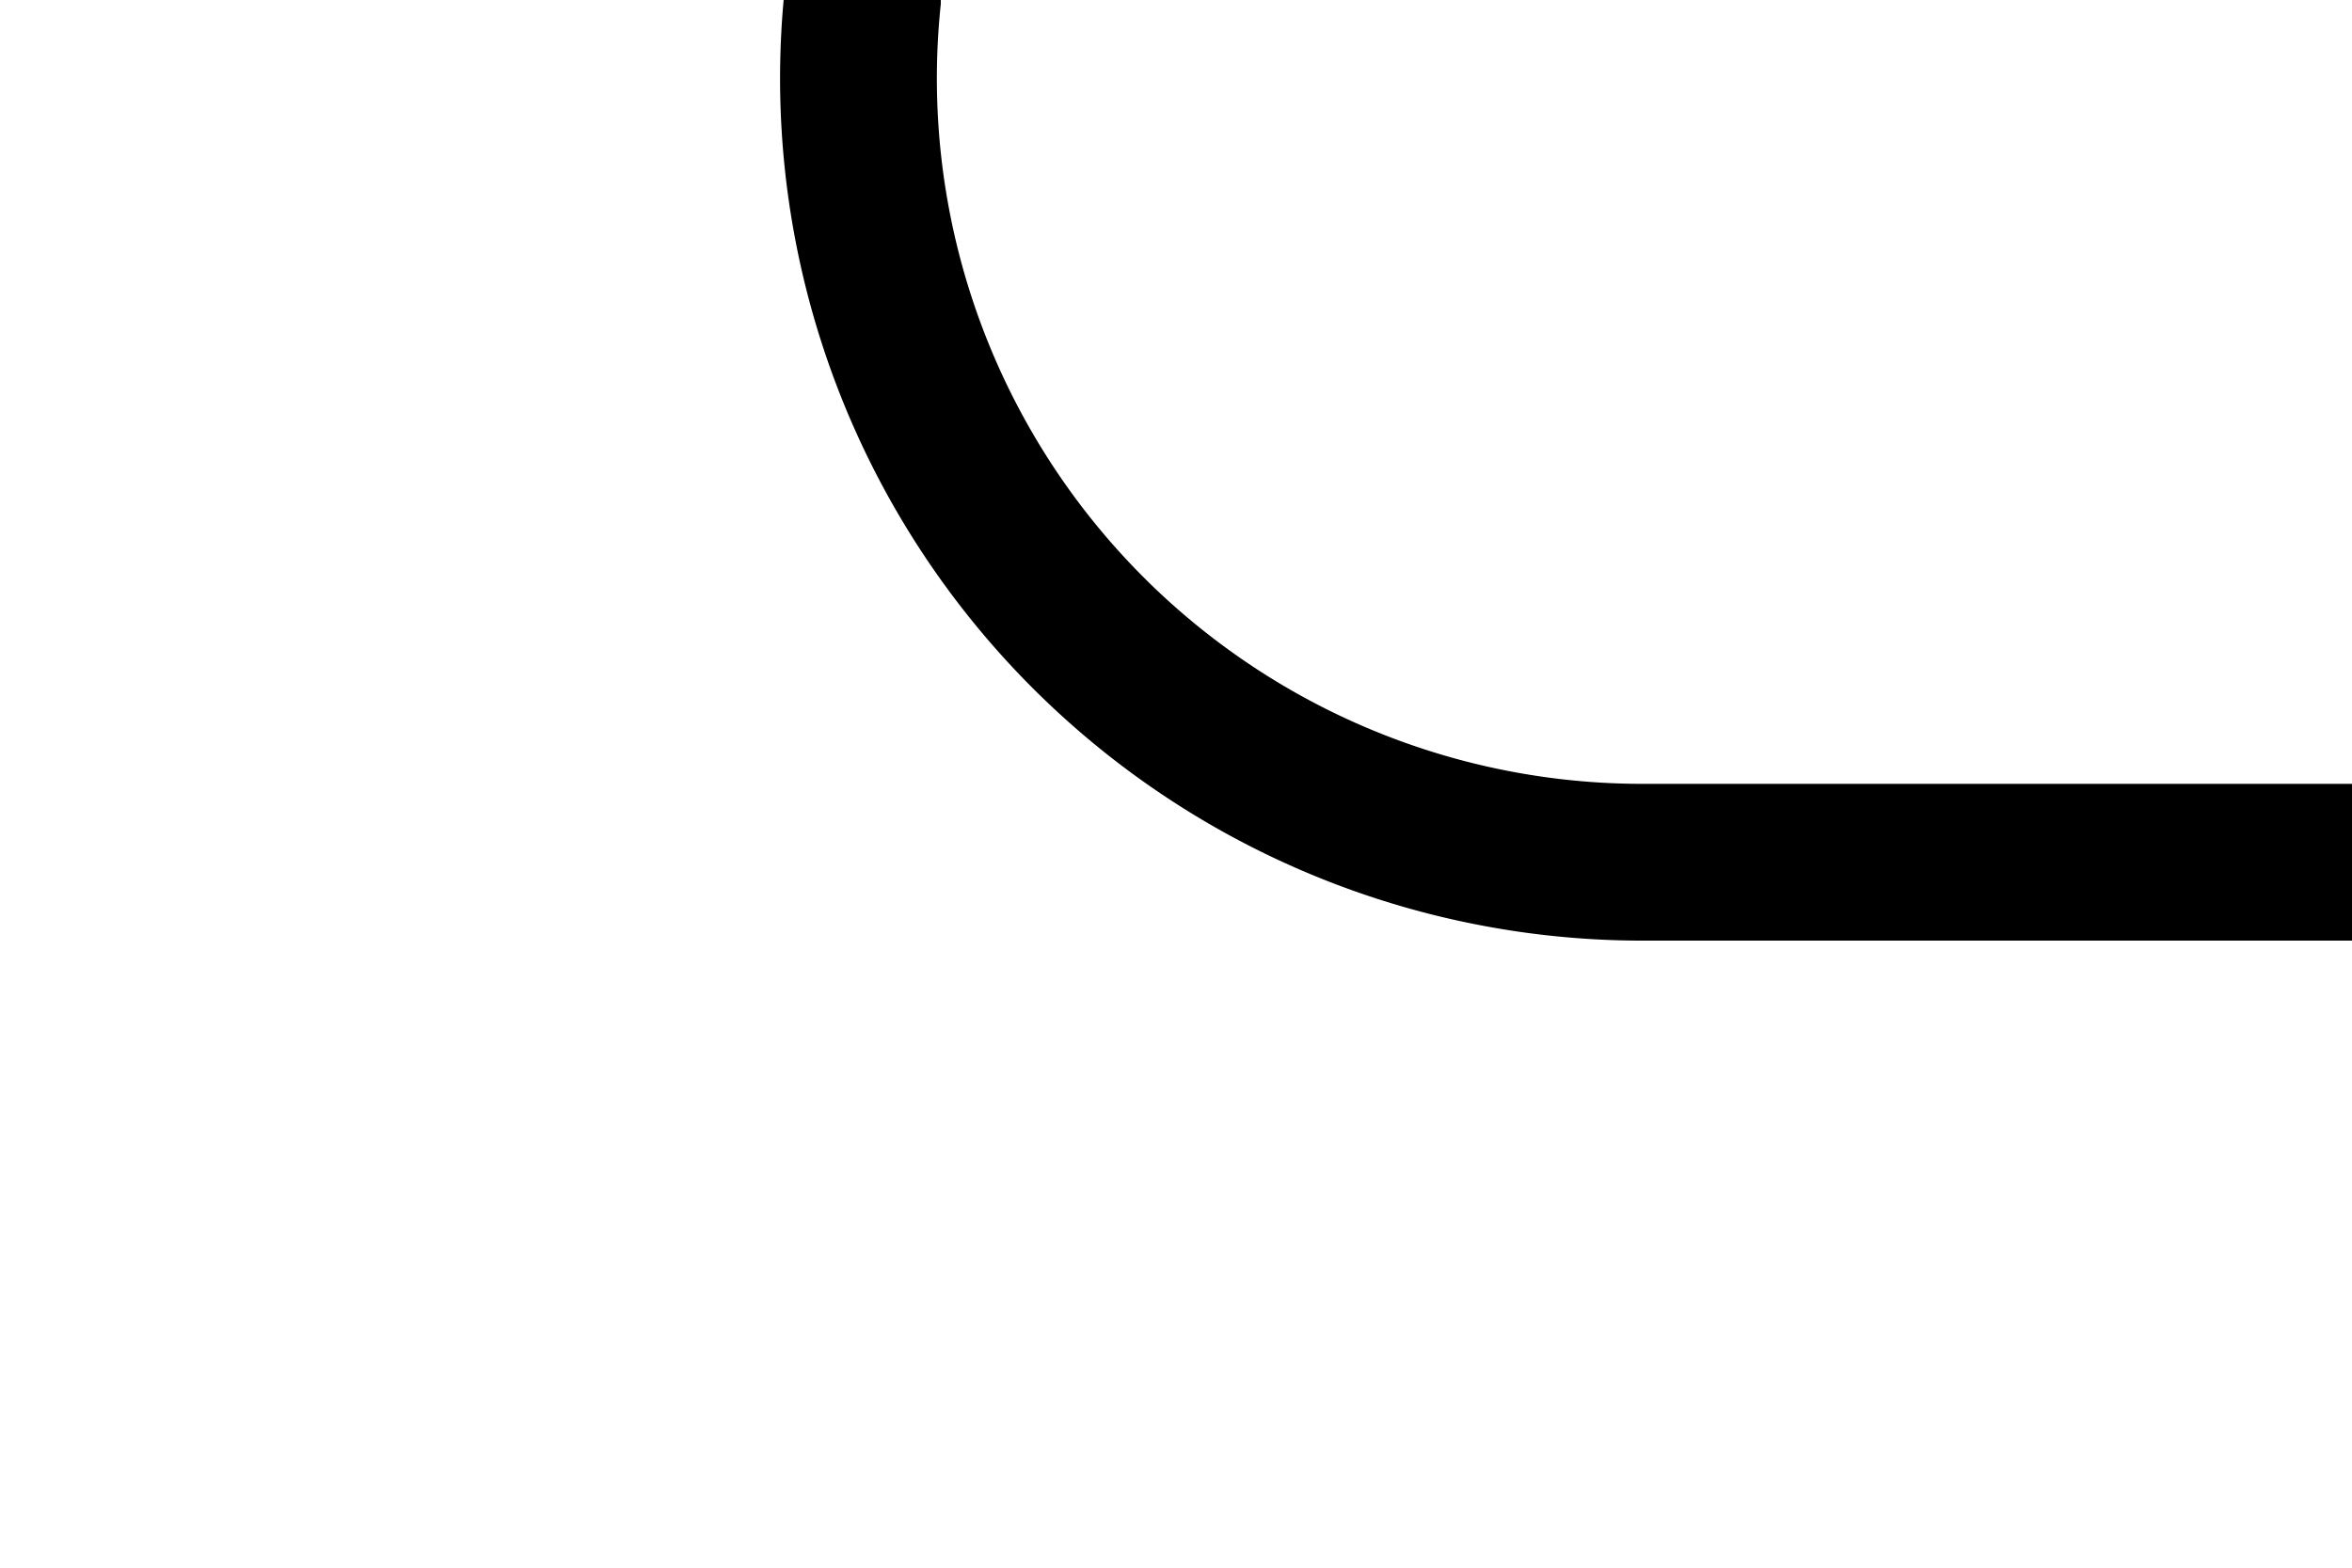 ﻿<?xml version="1.0" encoding="utf-8"?>
<svg version="1.1" xmlns:xlink="http://www.w3.org/1999/xlink" width="15px" height="10px" preserveAspectRatio="xMinYMid meet" viewBox="1996 344  15 8" xmlns="http://www.w3.org/2000/svg">
  <path d="M 1802.624 308.51  A 4 4 0 0 1 1806.5 305.5 L 1996 305.5  A 5 5 0 0 1 2001.5 310.5 L 2001.5 343  A 5 5 0 0 0 2006.5 348.5 L 2011 348.5  " stroke-width="1" stroke="#000000" fill="none" />
  <path d="M 1803.573 303.773  A 3 3 0 0 0 1800.573 306.773 A 3 3 0 0 0 1803.573 309.773 A 3 3 0 0 0 1806.573 306.773 A 3 3 0 0 0 1803.573 303.773 Z " fill-rule="nonzero" fill="#000000" stroke="none" />
</svg>